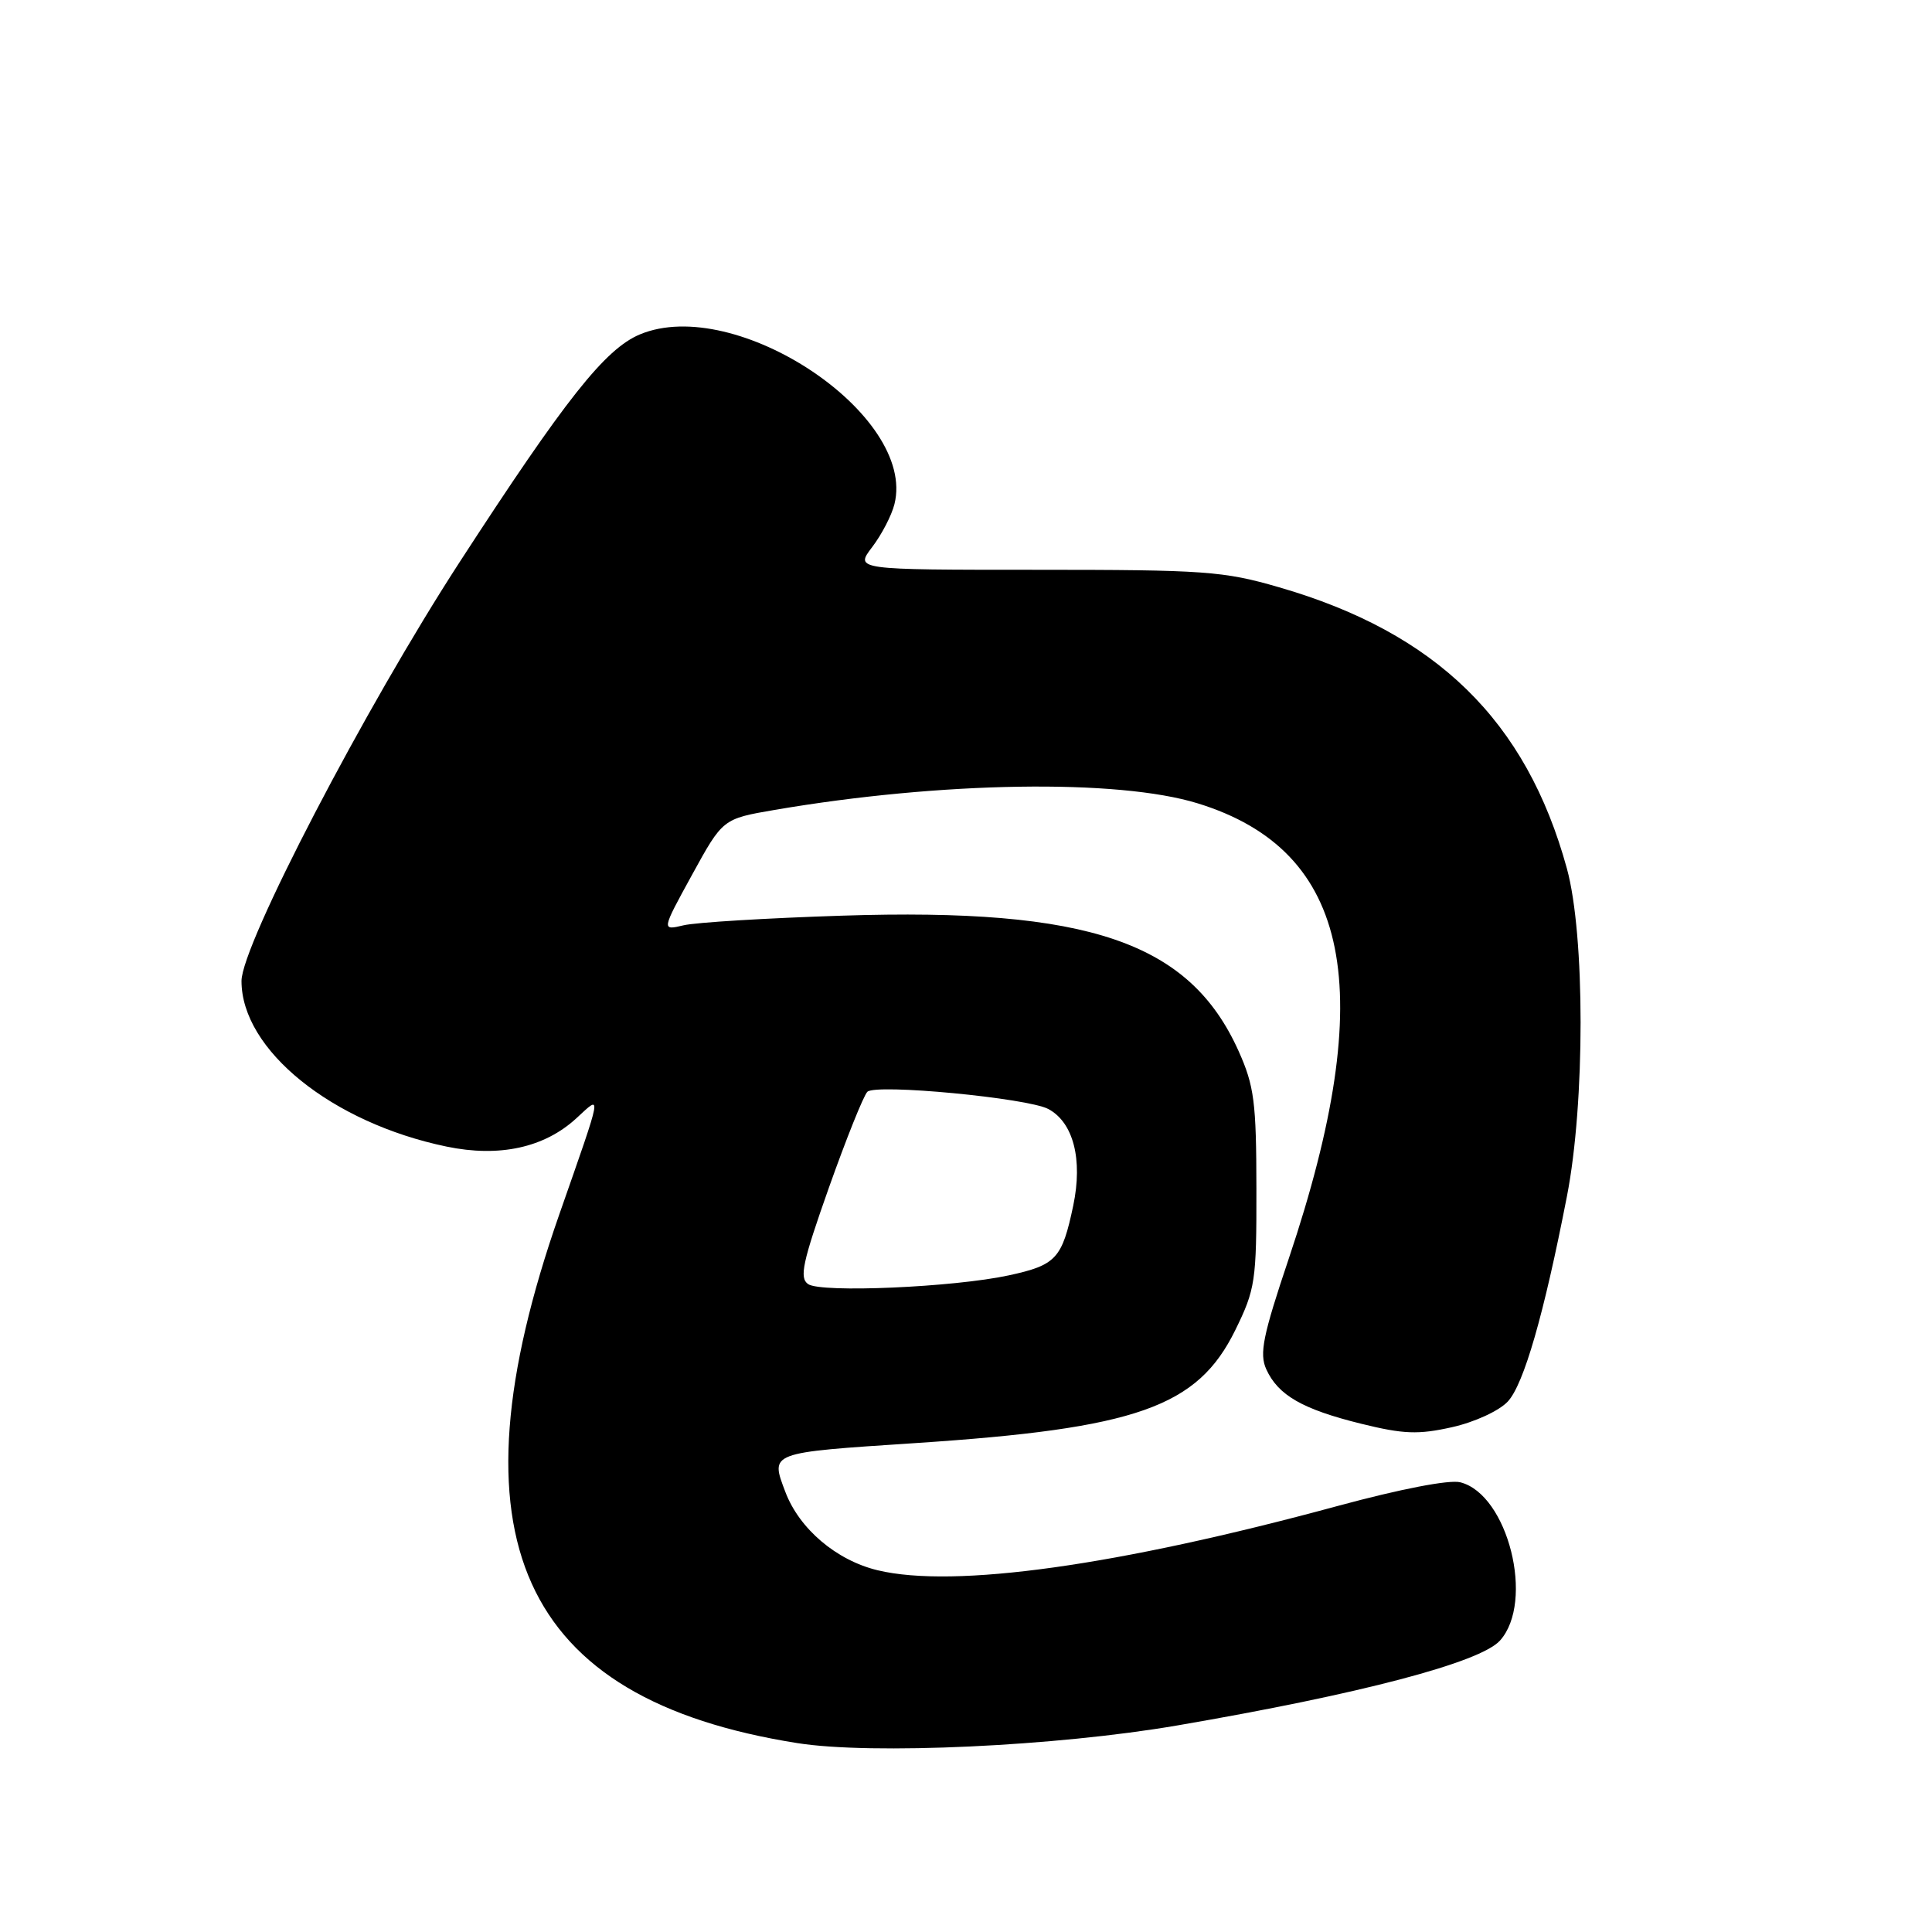 <?xml version="1.0" encoding="UTF-8" standalone="no"?>
<!DOCTYPE svg PUBLIC "-//W3C//DTD SVG 1.1//EN" "http://www.w3.org/Graphics/SVG/1.1/DTD/svg11.dtd" >
<svg xmlns="http://www.w3.org/2000/svg" xmlns:xlink="http://www.w3.org/1999/xlink" version="1.1" viewBox="0 0 256 256">
 <g >
 <path fill="currentColor"
d=" M 156.00 228.63 C 180.25 224.47 196.14 220.29 198.75 217.39 C 203.39 212.24 199.82 198.00 193.49 196.41 C 192.04 196.04 185.51 197.31 177.28 199.54 C 148.09 207.47 126.43 210.50 116.30 208.07 C 110.83 206.76 105.91 202.58 104.06 197.68 C 102.07 192.41 101.82 192.50 121.25 191.22 C 150.66 189.28 158.67 186.45 163.68 176.25 C 166.34 170.83 166.50 169.76 166.48 157.50 C 166.47 146.03 166.19 143.89 164.12 139.27 C 157.63 124.83 144.30 120.27 111.60 121.33 C 101.64 121.65 92.18 122.22 90.57 122.61 C 87.65 123.30 87.65 123.30 91.71 115.90 C 95.77 108.50 95.77 108.50 102.63 107.32 C 124.67 103.55 148.12 103.18 158.71 106.45 C 179.05 112.72 182.74 131.12 170.78 166.74 C 167.33 177.00 166.85 179.37 167.79 181.44 C 169.36 184.88 172.58 186.73 180.35 188.65 C 185.98 190.04 187.93 190.11 192.40 189.11 C 195.39 188.44 198.63 186.95 199.79 185.71 C 201.91 183.43 204.57 174.22 207.63 158.50 C 210.04 146.16 210.04 123.89 207.62 115.08 C 202.25 95.50 190.32 83.84 169.46 77.81 C 162.13 75.68 159.60 75.50 137.39 75.50 C 113.28 75.50 113.28 75.50 115.56 72.50 C 116.82 70.85 118.15 68.29 118.52 66.80 C 121.47 54.99 97.50 39.01 84.79 44.31 C 80.18 46.24 74.92 52.88 60.91 74.47 C 48.36 93.80 32.00 125.22 32.00 129.99 C 32.00 139.11 43.97 148.78 59.18 151.93 C 66.17 153.38 72.14 152.08 76.39 148.16 C 79.79 145.03 79.93 144.27 74.08 161.00 C 59.15 203.73 68.81 225.14 105.65 230.97 C 115.47 232.53 139.95 231.39 156.00 228.63 Z  M 107.08 170.15 C 105.89 169.33 106.34 167.25 109.83 157.38 C 112.13 150.90 114.42 145.18 114.93 144.67 C 116.03 143.57 136.17 145.49 138.91 146.95 C 142.23 148.73 143.49 153.62 142.21 159.75 C 140.73 166.78 139.95 167.63 133.68 168.99 C 126.39 170.57 108.81 171.34 107.08 170.15 Z "/>
</g>
</svg>